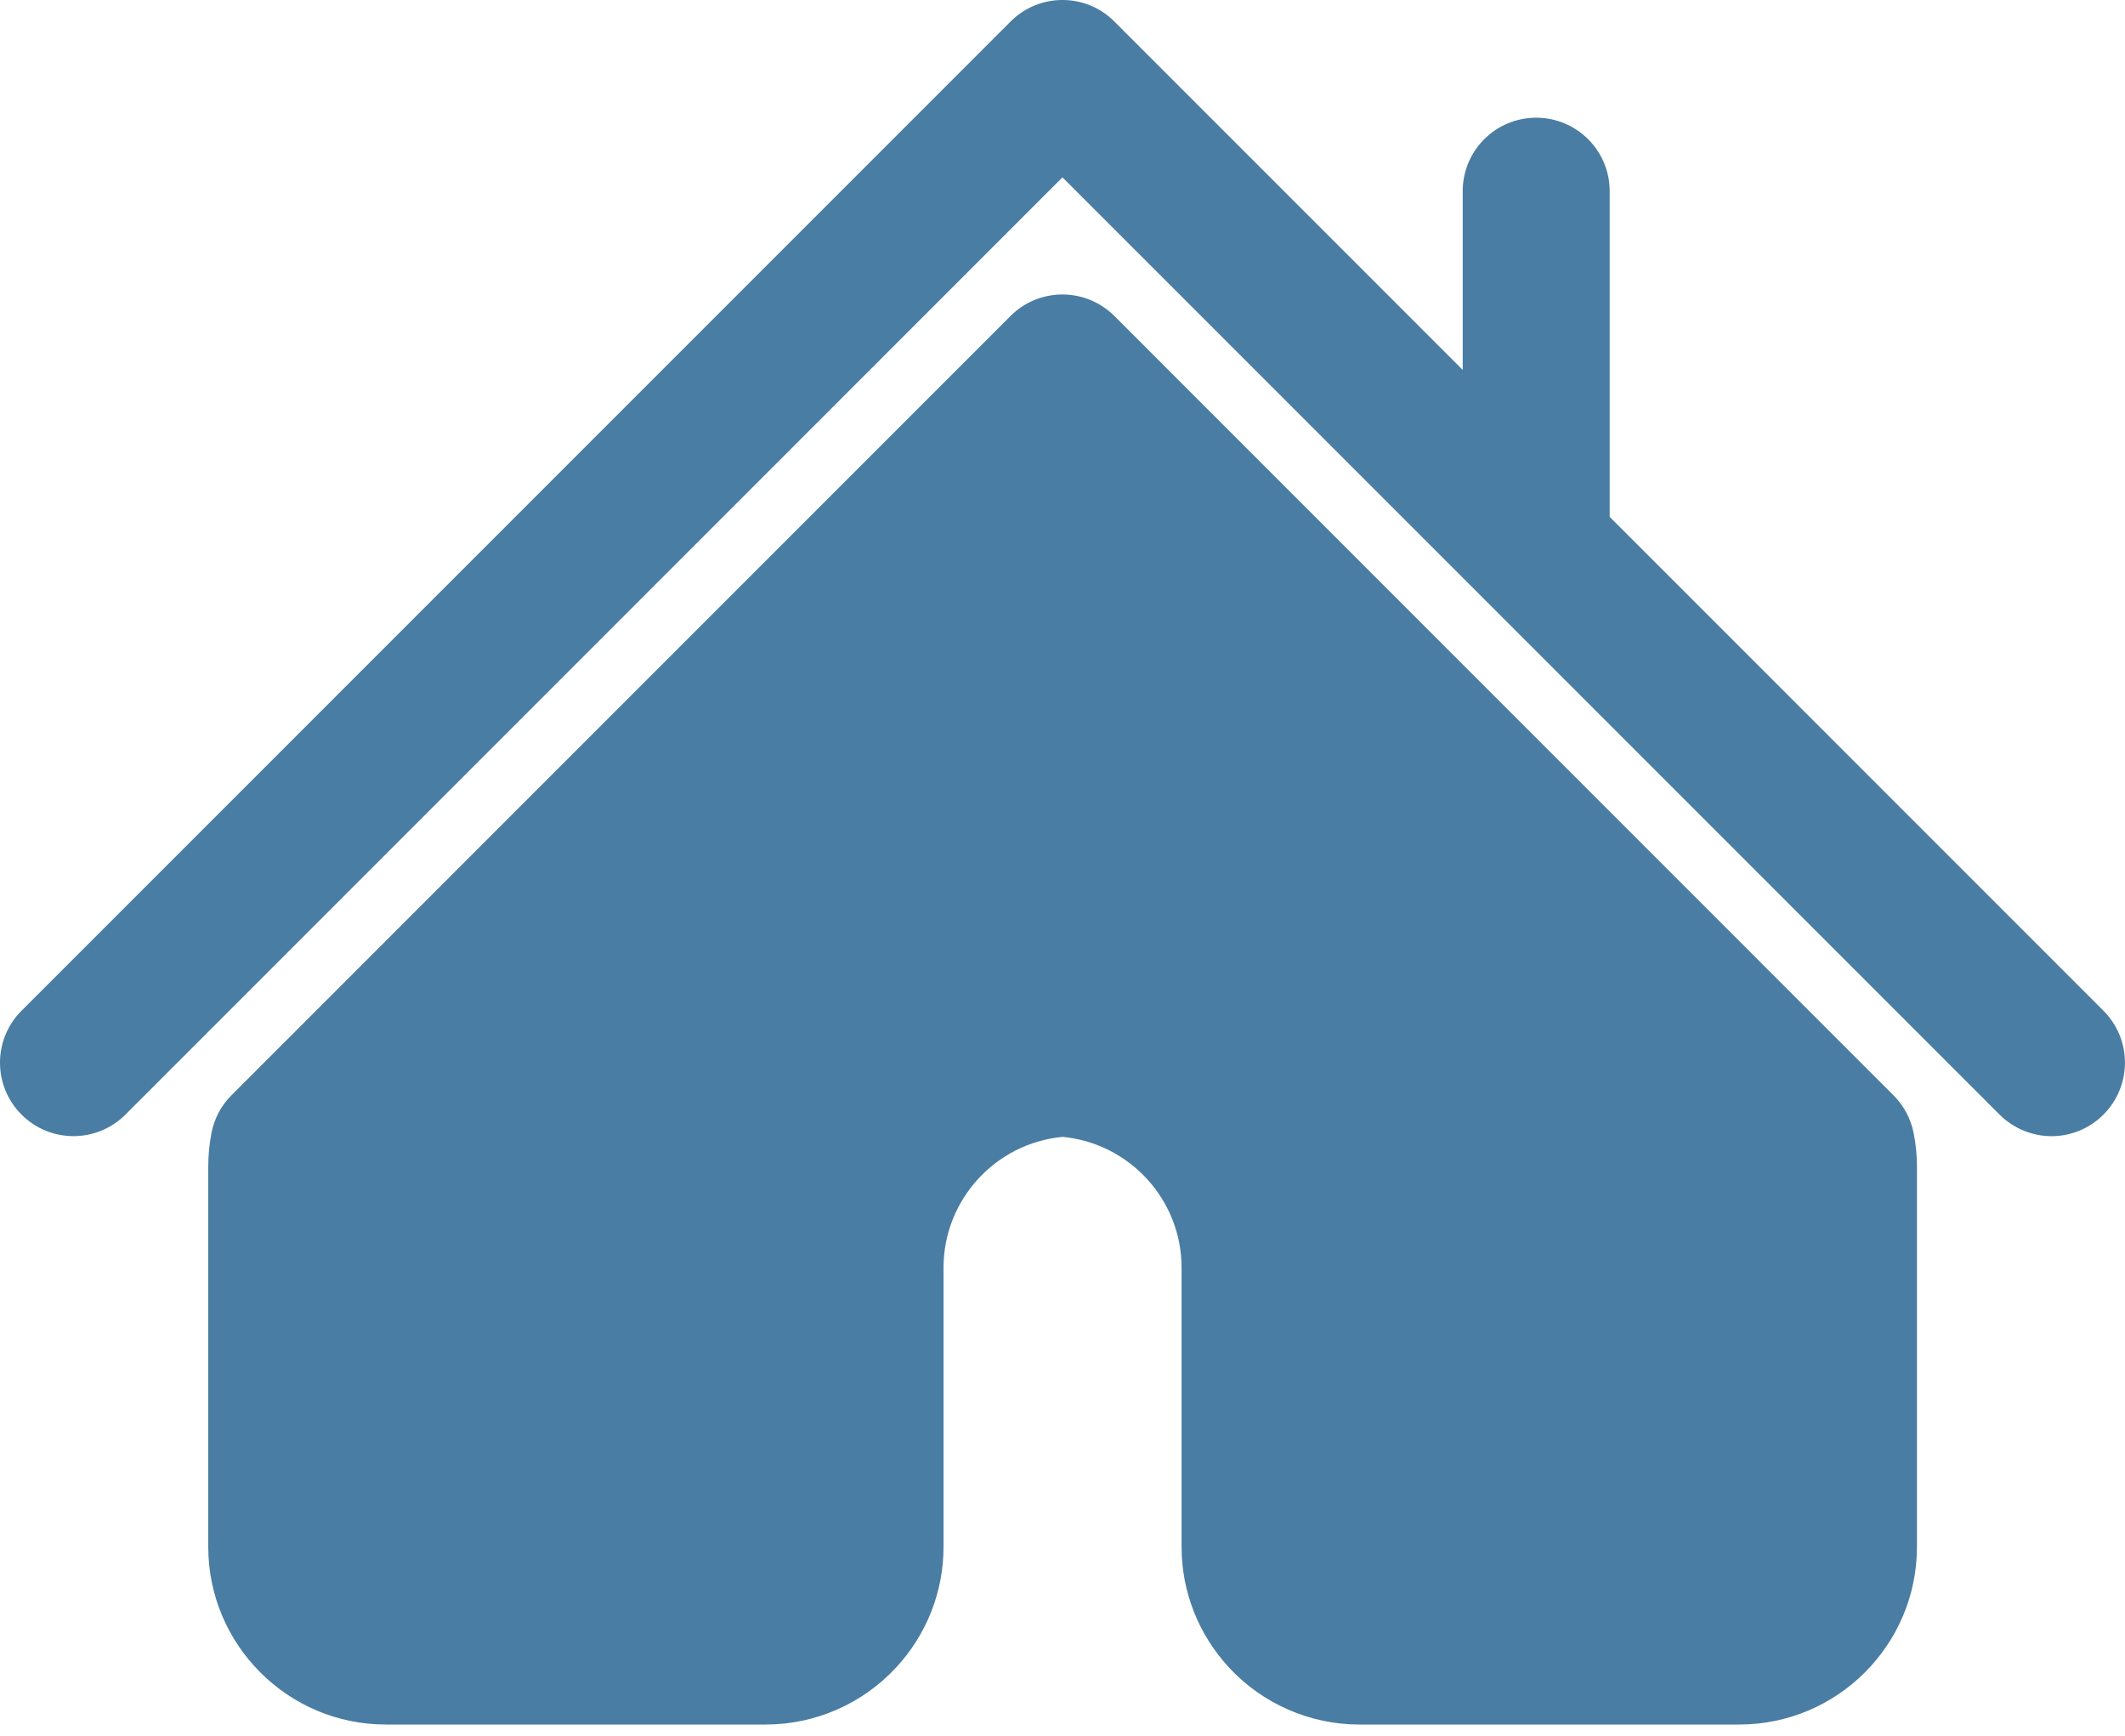 <svg width="60" height="49" viewBox="0 0 60 49" fill="none" xmlns="http://www.w3.org/2000/svg">
<path d="M59.391 28.533L45.45 14.591V5.397C45.45 4.251 44.52 3.323 43.375 3.323C42.228 3.323 41.3 4.251 41.3 5.397V10.443L31.465 0.608C30.657 -0.203 29.342 -0.203 28.534 0.608L0.608 28.533C-0.203 29.344 -0.203 30.656 0.608 31.466C1.417 32.276 2.731 32.276 3.541 31.466L29.999 5.007L56.458 31.466C56.862 31.867 57.396 32.075 57.926 32.075C58.452 32.075 58.986 31.872 59.391 31.466C60.201 30.654 60.201 29.343 59.391 28.533Z" fill="#4A7DA3"/>
<path d="M53.455 30.913L31.465 8.921C31.076 8.532 30.549 8.313 29.998 8.313C29.448 8.313 28.92 8.532 28.532 8.921L6.542 30.913C6.248 31.203 6.05 31.578 5.971 31.984C5.91 32.301 5.88 32.623 5.88 32.935V43.669C5.88 46.432 8.129 48.684 10.893 48.684H21.627C23.017 48.684 24.358 48.097 25.305 47.071C26.166 46.14 26.641 44.932 26.641 43.668V35.785C26.641 33.872 28.107 32.274 30.001 32.094C31.896 32.274 33.362 33.872 33.362 35.785V43.668C33.362 44.931 33.838 46.14 34.698 47.071C35.644 48.097 36.987 48.684 38.376 48.684H49.11C51.875 48.684 54.126 46.435 54.126 43.668V32.938C54.126 32.623 54.095 32.302 54.033 31.988C53.951 31.578 53.749 31.203 53.455 30.913Z" fill="#4A7DA3"/>
</svg>
